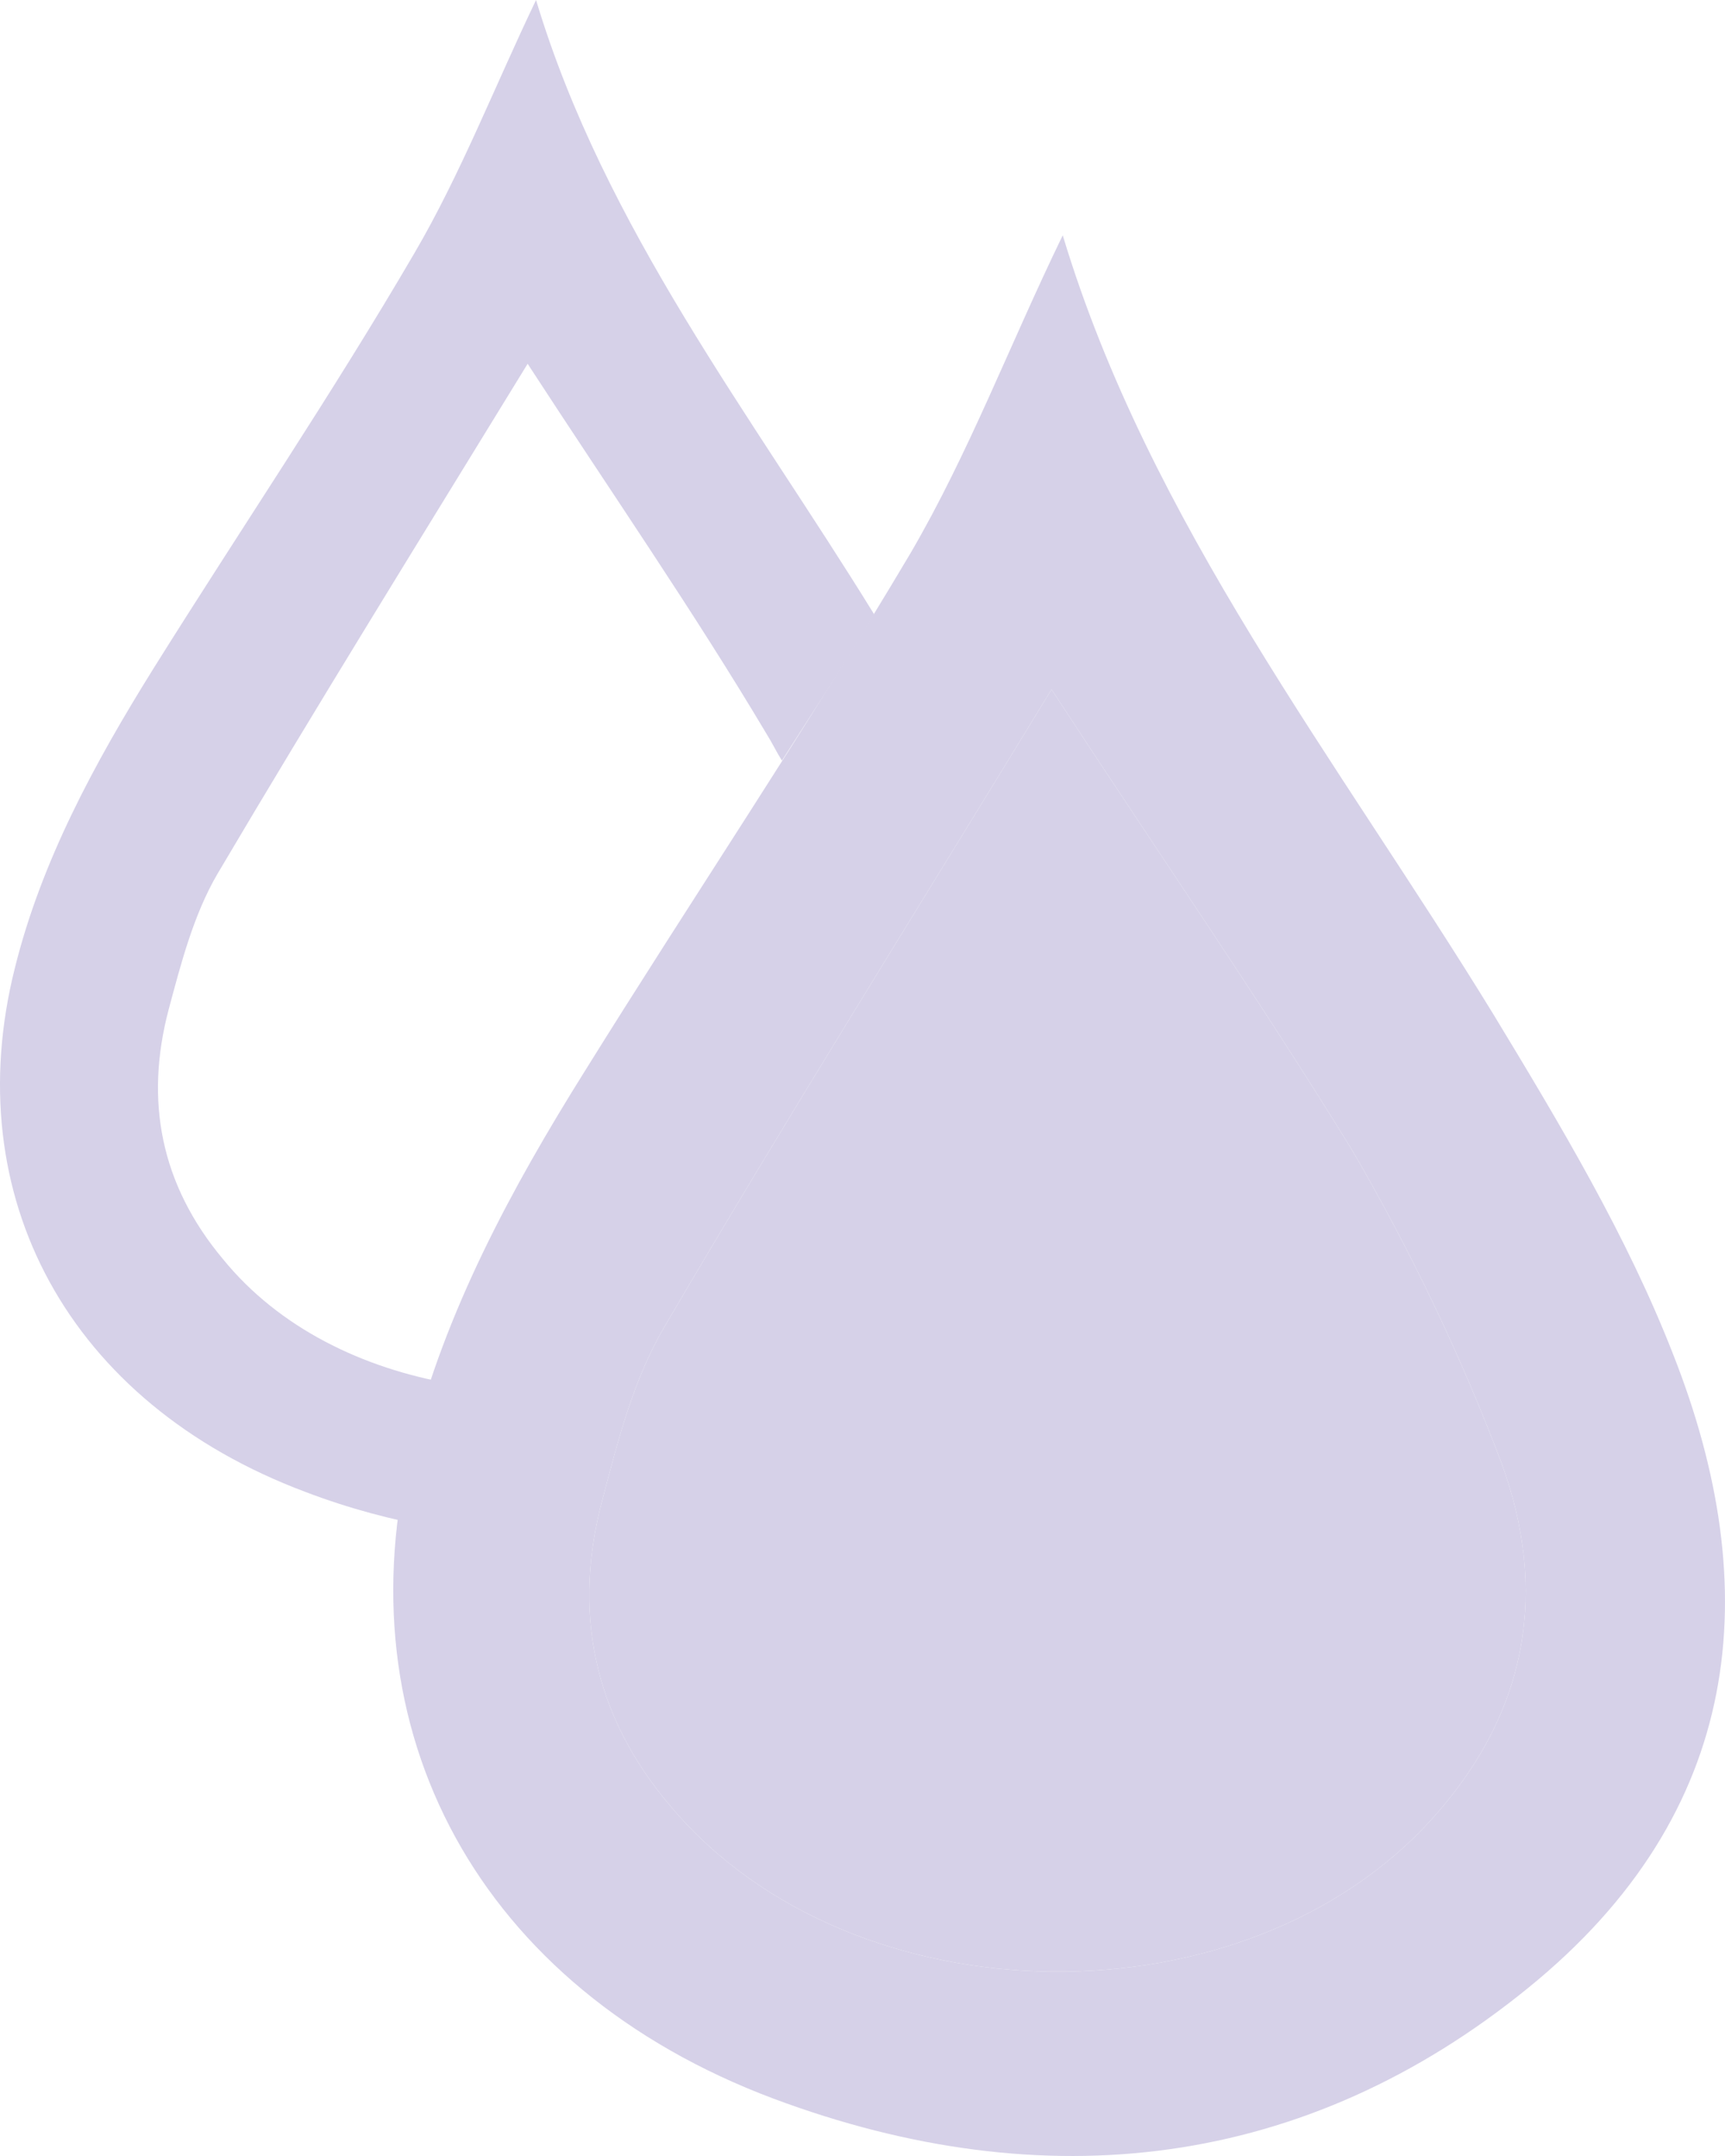 <svg width="24" height="30" viewBox="0 0 24 30" fill="none" xmlns="http://www.w3.org/2000/svg">
<path d="M12.162 8.548C10.451 5.77 8.41 3.168 7.458 0C6.874 1.221 6.408 2.425 5.766 3.522C4.62 5.486 3.337 7.38 2.131 9.309C1.315 10.619 0.576 11.982 0.207 13.469C-0.59 16.637 0.946 19.521 4.25 20.76C4.853 20.99 5.455 21.149 6.058 21.256C6.058 20.601 6.136 19.928 6.291 19.256C5.047 19.043 3.881 18.477 3.103 17.521C2.229 16.477 2.015 15.309 2.345 14.053C2.52 13.398 2.695 12.725 3.026 12.159C4.406 9.823 5.844 7.504 7.341 5.062C8.527 6.885 9.654 8.513 10.665 10.212C10.743 10.336 10.801 10.46 10.879 10.584C11.306 9.911 11.753 9.239 12.162 8.548Z" fill="#D6D1E8"/>
<path d="M14.63 9.593C12.764 12.654 10.956 15.539 9.246 18.459C8.826 19.171 8.613 19.985 8.403 20.785C8.399 20.8 8.395 20.816 8.391 20.831C7.963 22.388 8.235 23.857 9.343 25.149C11.87 28.14 17.352 28.211 19.956 25.273C21.278 23.787 21.531 22.105 20.889 20.353C20.326 18.866 19.626 17.398 18.809 15.999C17.526 13.911 16.108 11.858 14.63 9.593ZM14.786 3.274C15.991 7.274 18.615 10.584 20.773 14.106C21.706 15.645 22.639 17.203 23.28 18.849C24.563 22.105 24.271 25.22 21.259 27.663C18.168 30.176 14.552 30.618 10.762 29.202C6.661 27.663 4.736 24.07 5.728 20.105C6.194 18.247 7.108 16.548 8.138 14.902C9.635 12.495 11.229 10.123 12.667 7.699C13.483 6.301 14.047 4.796 14.786 3.274Z" fill="#D6D1E8"/>
<path d="M14.63 9.593C12.764 12.654 10.956 15.539 9.246 18.459C8.826 19.171 8.613 19.985 8.403 20.785L8.391 20.831C7.963 22.388 8.235 23.857 9.343 25.149C11.87 28.14 17.352 28.211 19.956 25.273C21.278 23.787 21.531 22.105 20.889 20.353C20.326 18.866 19.626 17.398 18.809 15.999C17.526 13.911 16.108 11.858 14.63 9.593Z" fill="#D6D1E8"/>
</svg>
